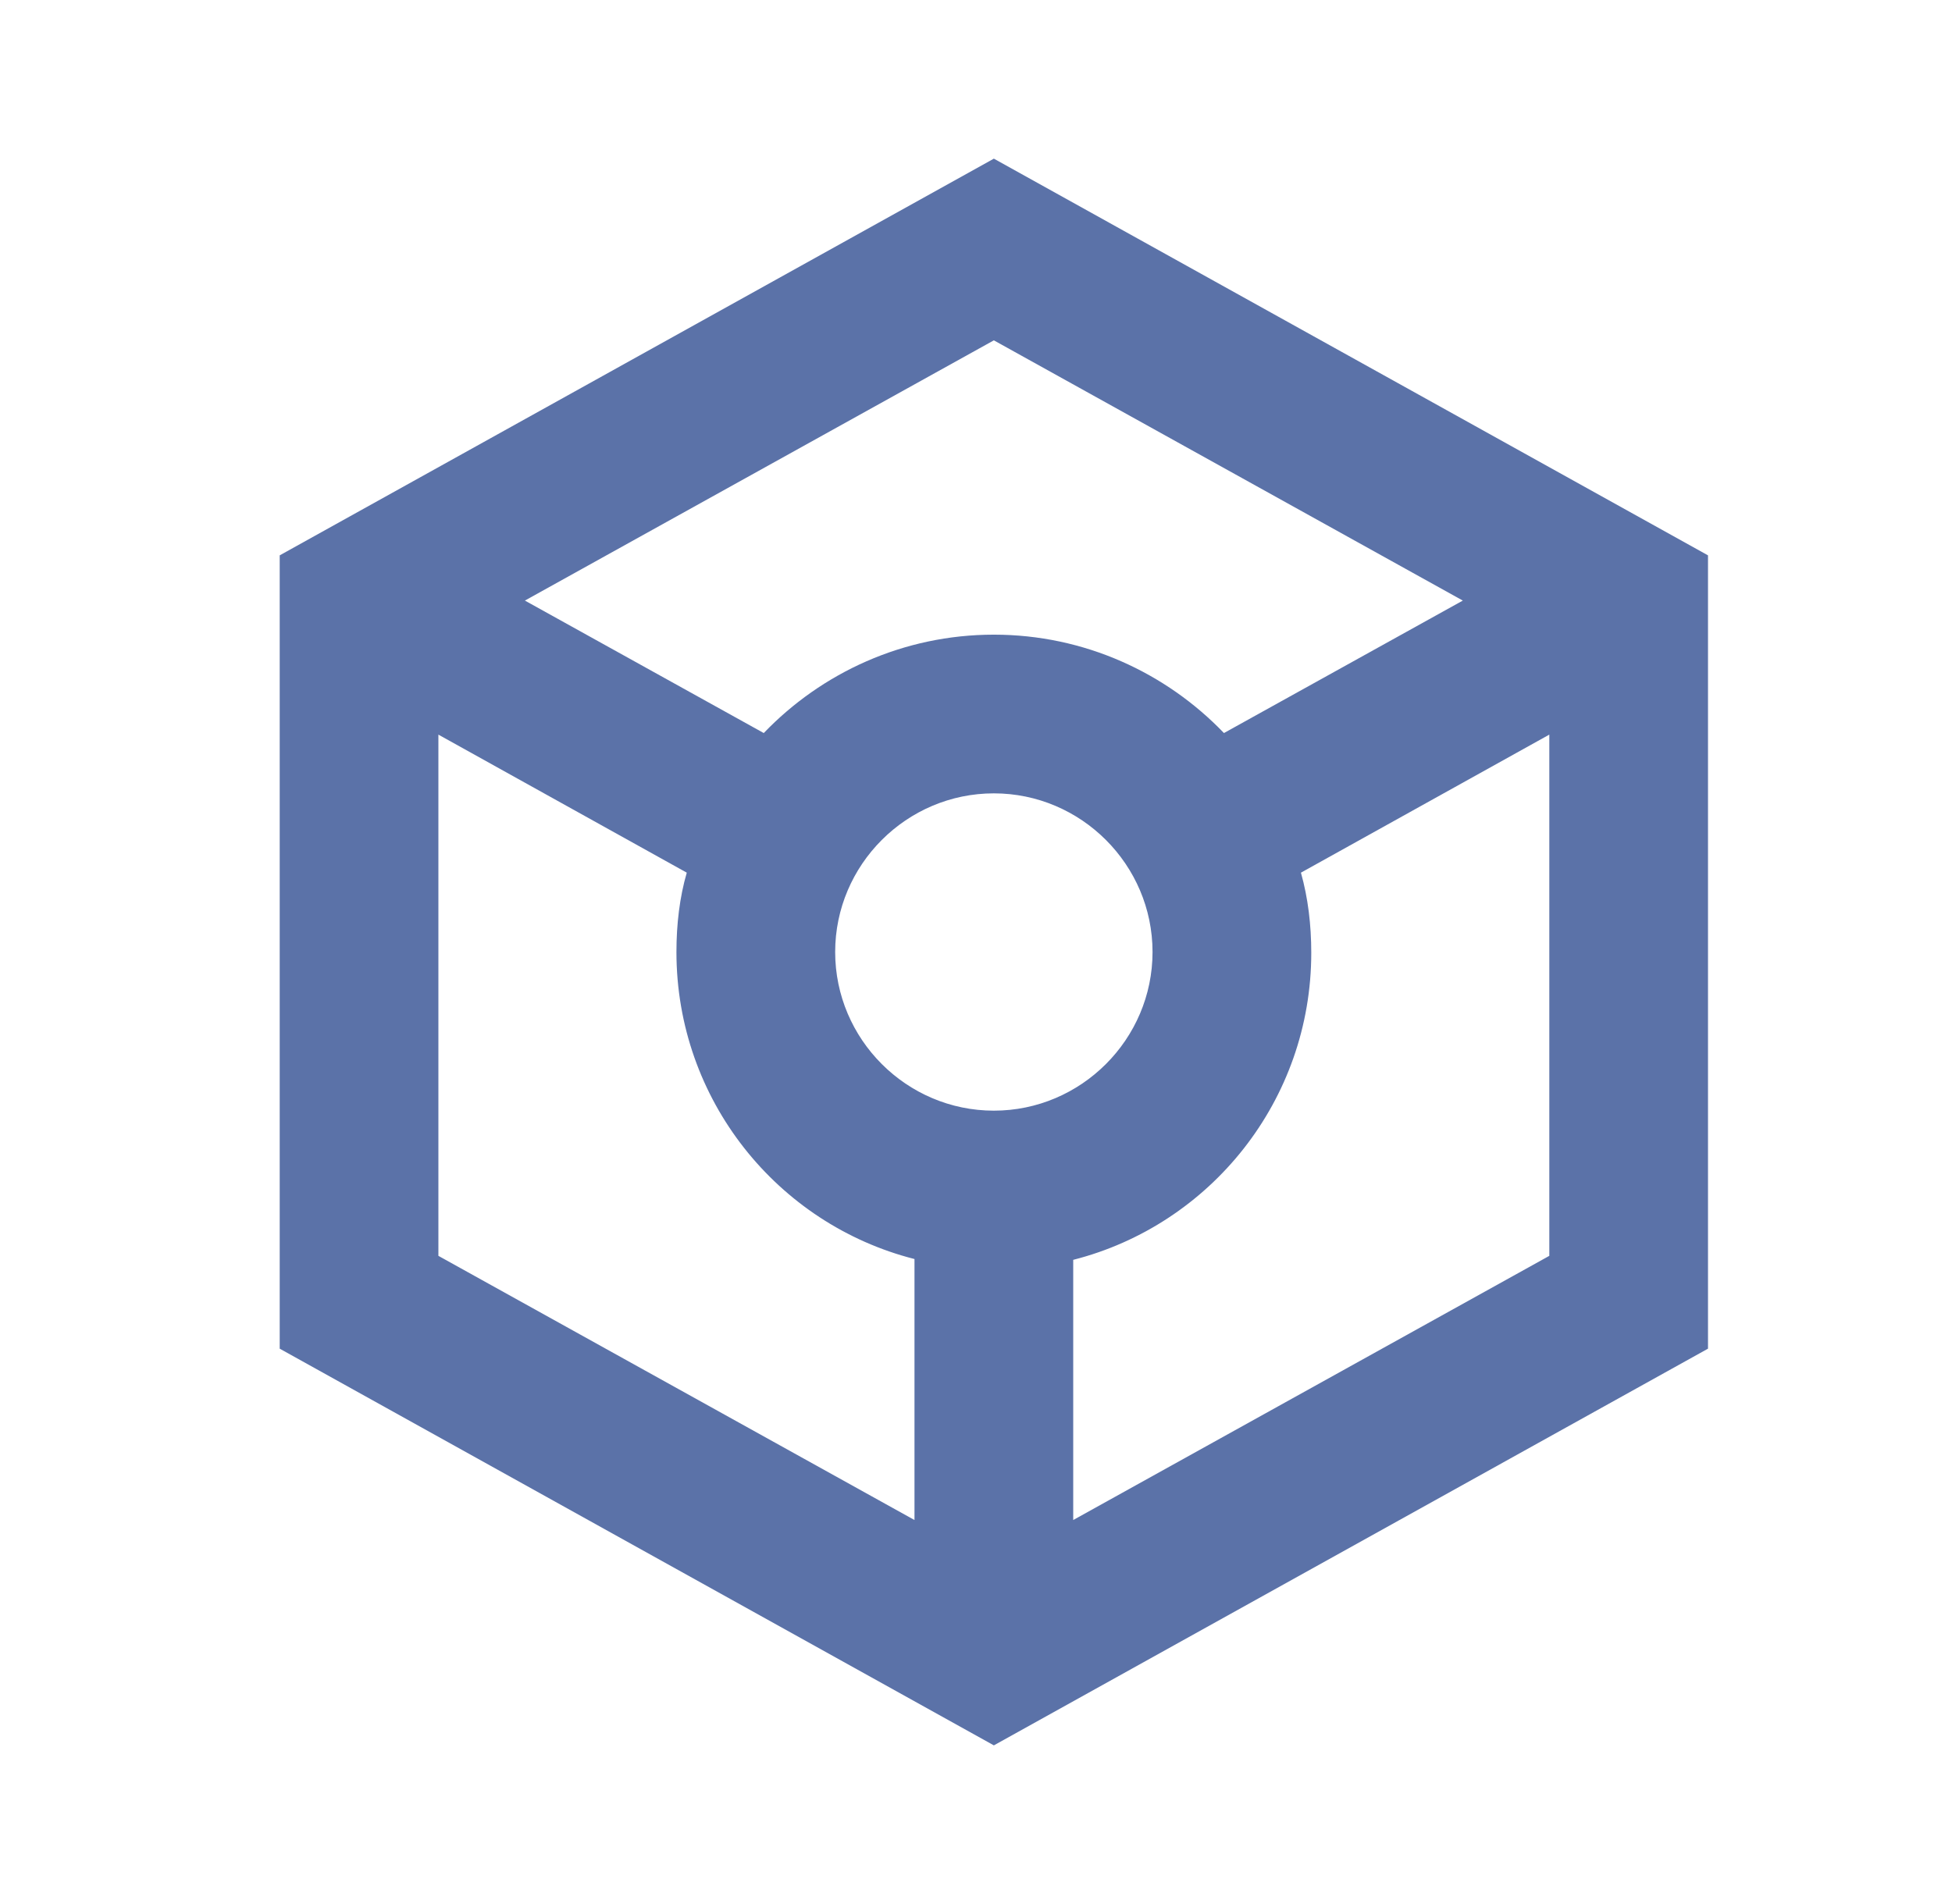 <svg width="41" height="40" viewBox="0 0 41 40" fill="none" xmlns="http://www.w3.org/2000/svg">
<path d="M35.875 11.667L20.875 3.333L5.875 11.667V28.333L20.875 36.667L35.875 28.333V11.667ZM20.875 7.15L30.725 12.617L25.708 15.4C24.492 14.133 22.775 13.333 20.875 13.333C18.975 13.333 17.258 14.133 16.042 15.4L11.025 12.617L20.875 7.15ZM19.208 31.933L9.208 26.383V15.433L14.425 18.333C14.275 18.85 14.208 19.417 14.208 20C14.208 23.1 16.325 25.717 19.208 26.45V31.933ZM17.542 20C17.542 18.167 19.042 16.667 20.875 16.667C22.708 16.667 24.208 18.167 24.208 20C24.208 21.833 22.708 23.333 20.875 23.333C19.042 23.333 17.542 21.833 17.542 20ZM22.542 31.933V26.467C25.425 25.733 27.542 23.117 27.542 20.017C27.542 19.433 27.475 18.867 27.325 18.333L32.542 15.433V26.383L22.542 31.933Z" fill="#5B72A8"/>
</svg>
